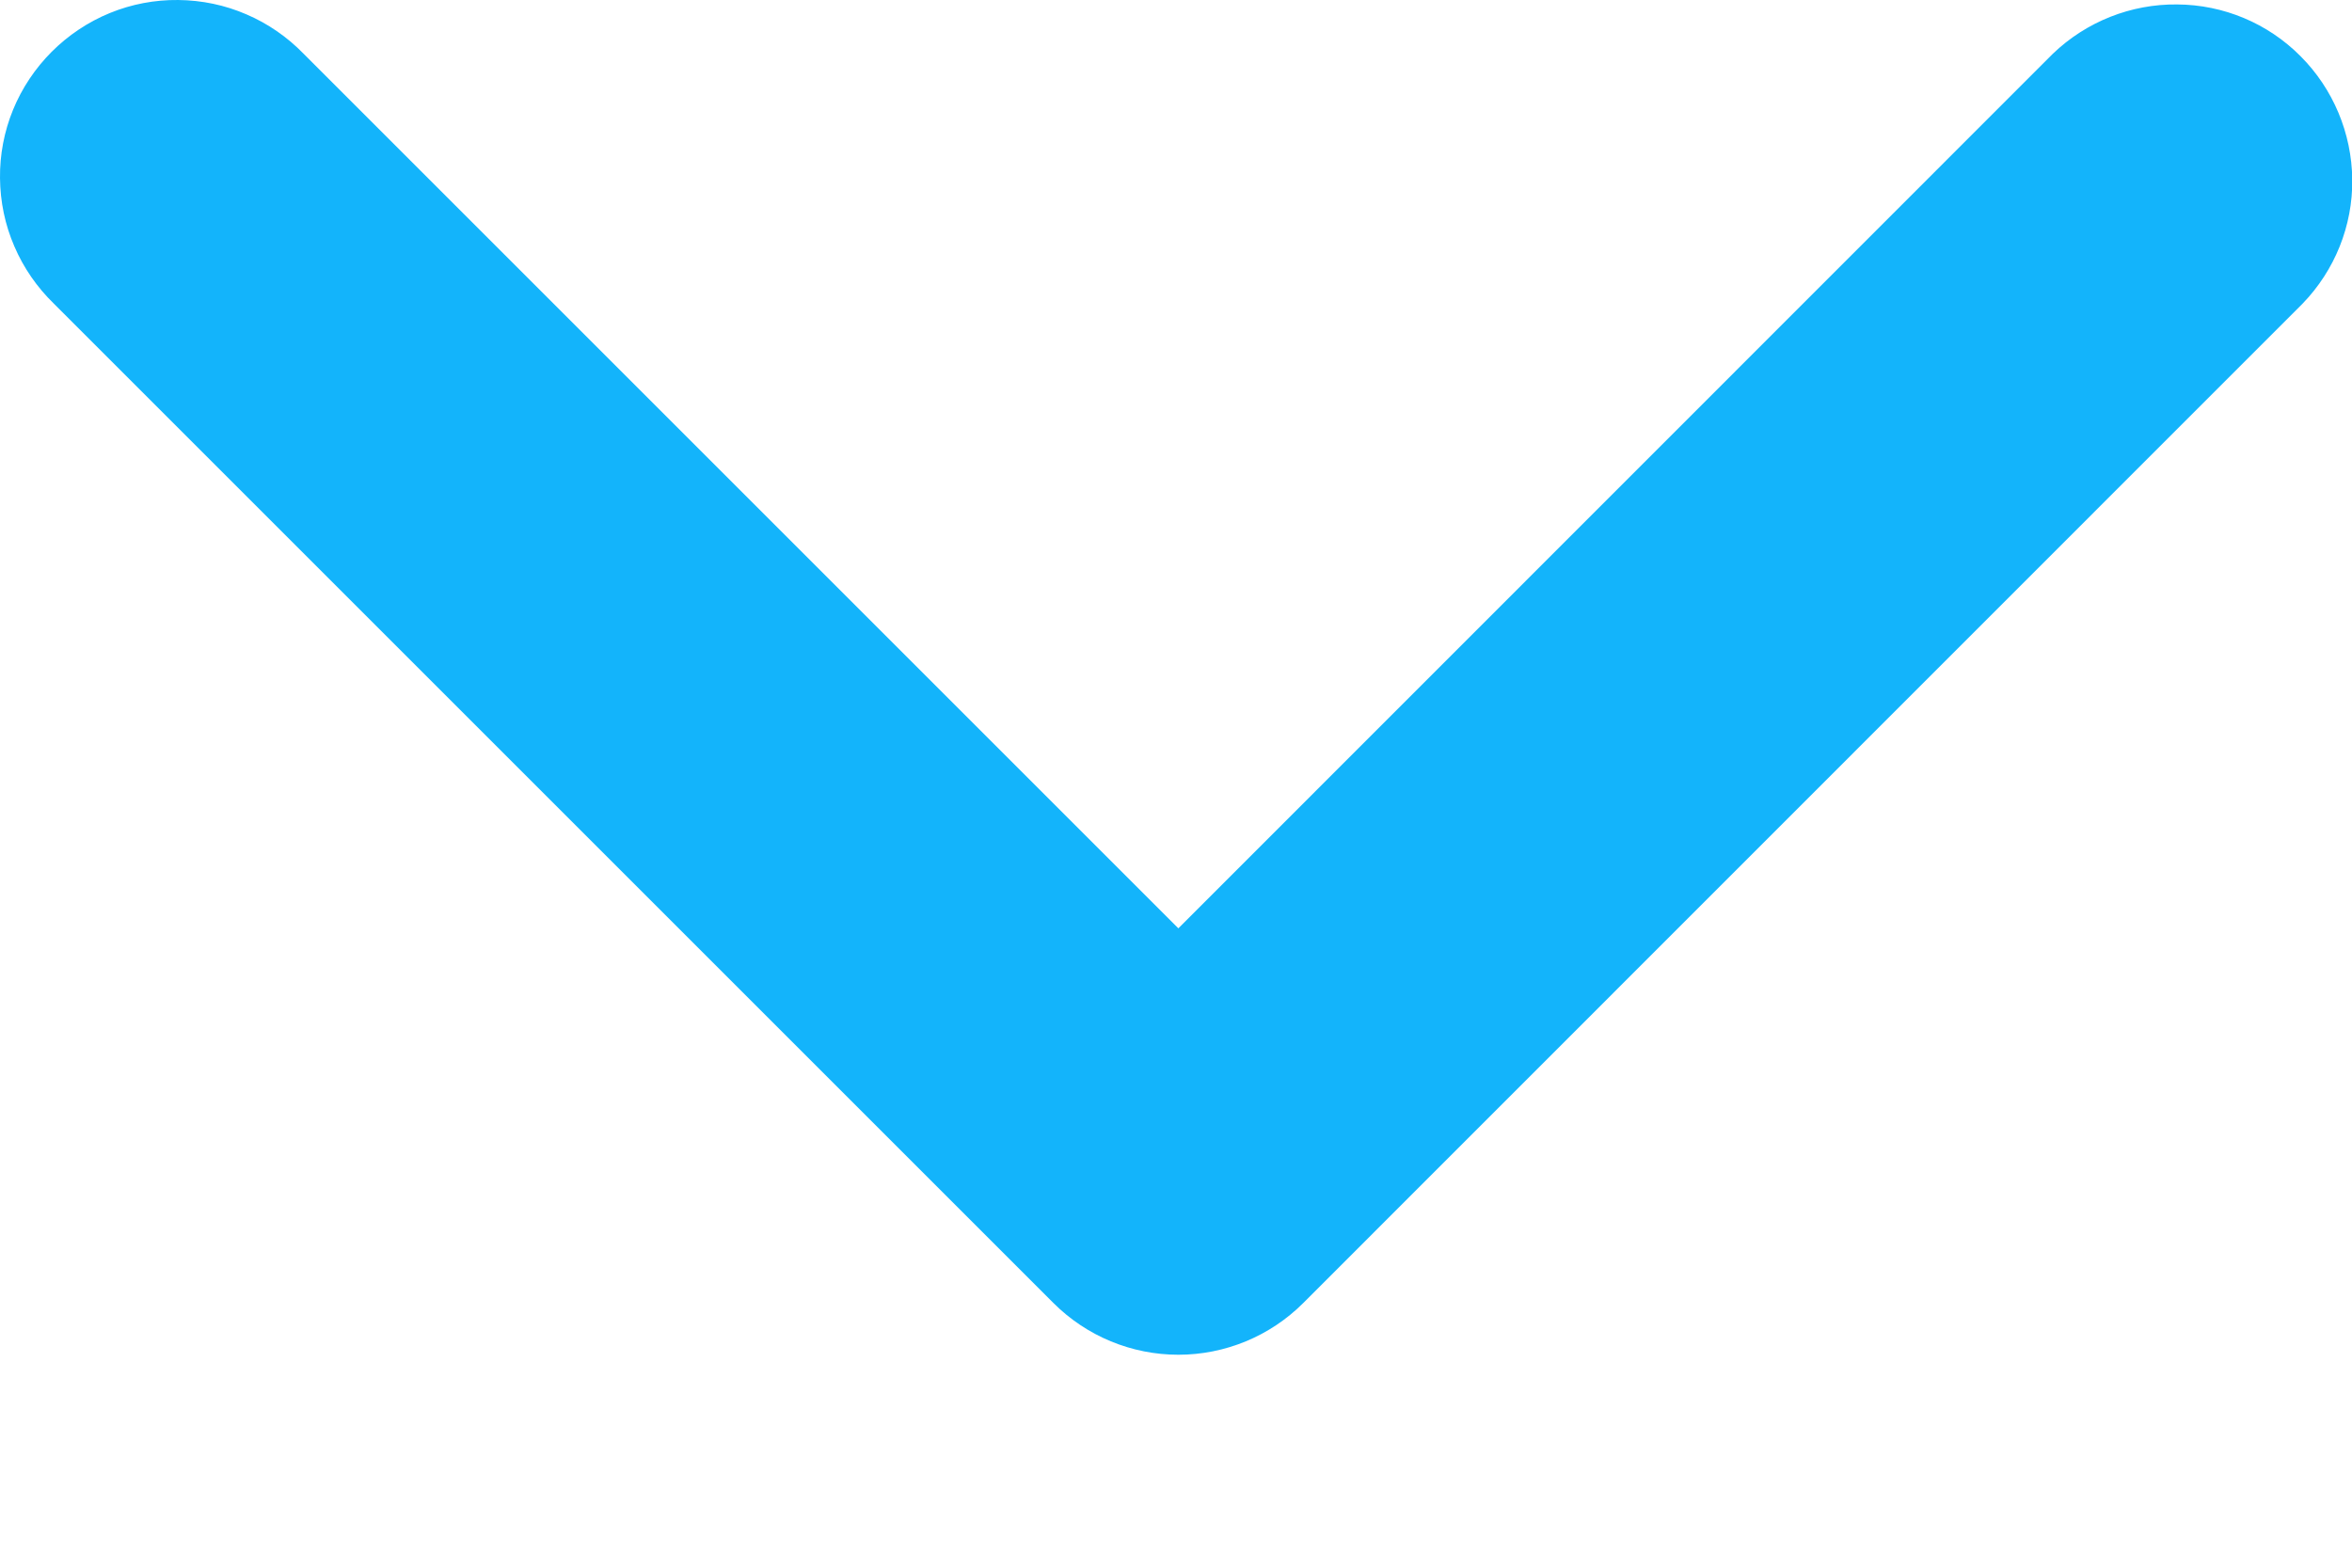 <svg width="9" height="6" viewBox="0 0 9 6" fill="none" xmlns="http://www.w3.org/2000/svg">
<path fill-rule="evenodd" clip-rule="evenodd" d="M4.987 4.987C4.86 5.114 4.688 5.185 4.509 5.185C4.33 5.185 4.158 5.114 4.031 4.987L0.206 1.162C0.142 1.1 0.09 1.025 0.055 0.943C0.019 0.86 0.001 0.772 2.55254e-05 0.682C-0.001 0.592 0.016 0.503 0.05 0.42C0.084 0.337 0.135 0.261 0.198 0.198C0.261 0.135 0.337 0.084 0.42 0.05C0.503 0.016 0.592 -0.001 0.682 2.55259e-05C0.772 0.001 0.86 0.019 0.943 0.055C1.025 0.09 1.1 0.142 1.162 0.206L4.509 3.553L7.855 0.206C7.983 0.083 8.154 0.015 8.331 0.017C8.508 0.018 8.678 0.089 8.803 0.215C8.928 0.34 8.999 0.51 9.001 0.687C9.003 0.864 8.934 1.035 8.811 1.162L4.987 4.987Z" fill="#13B4FB"/>
</svg>
